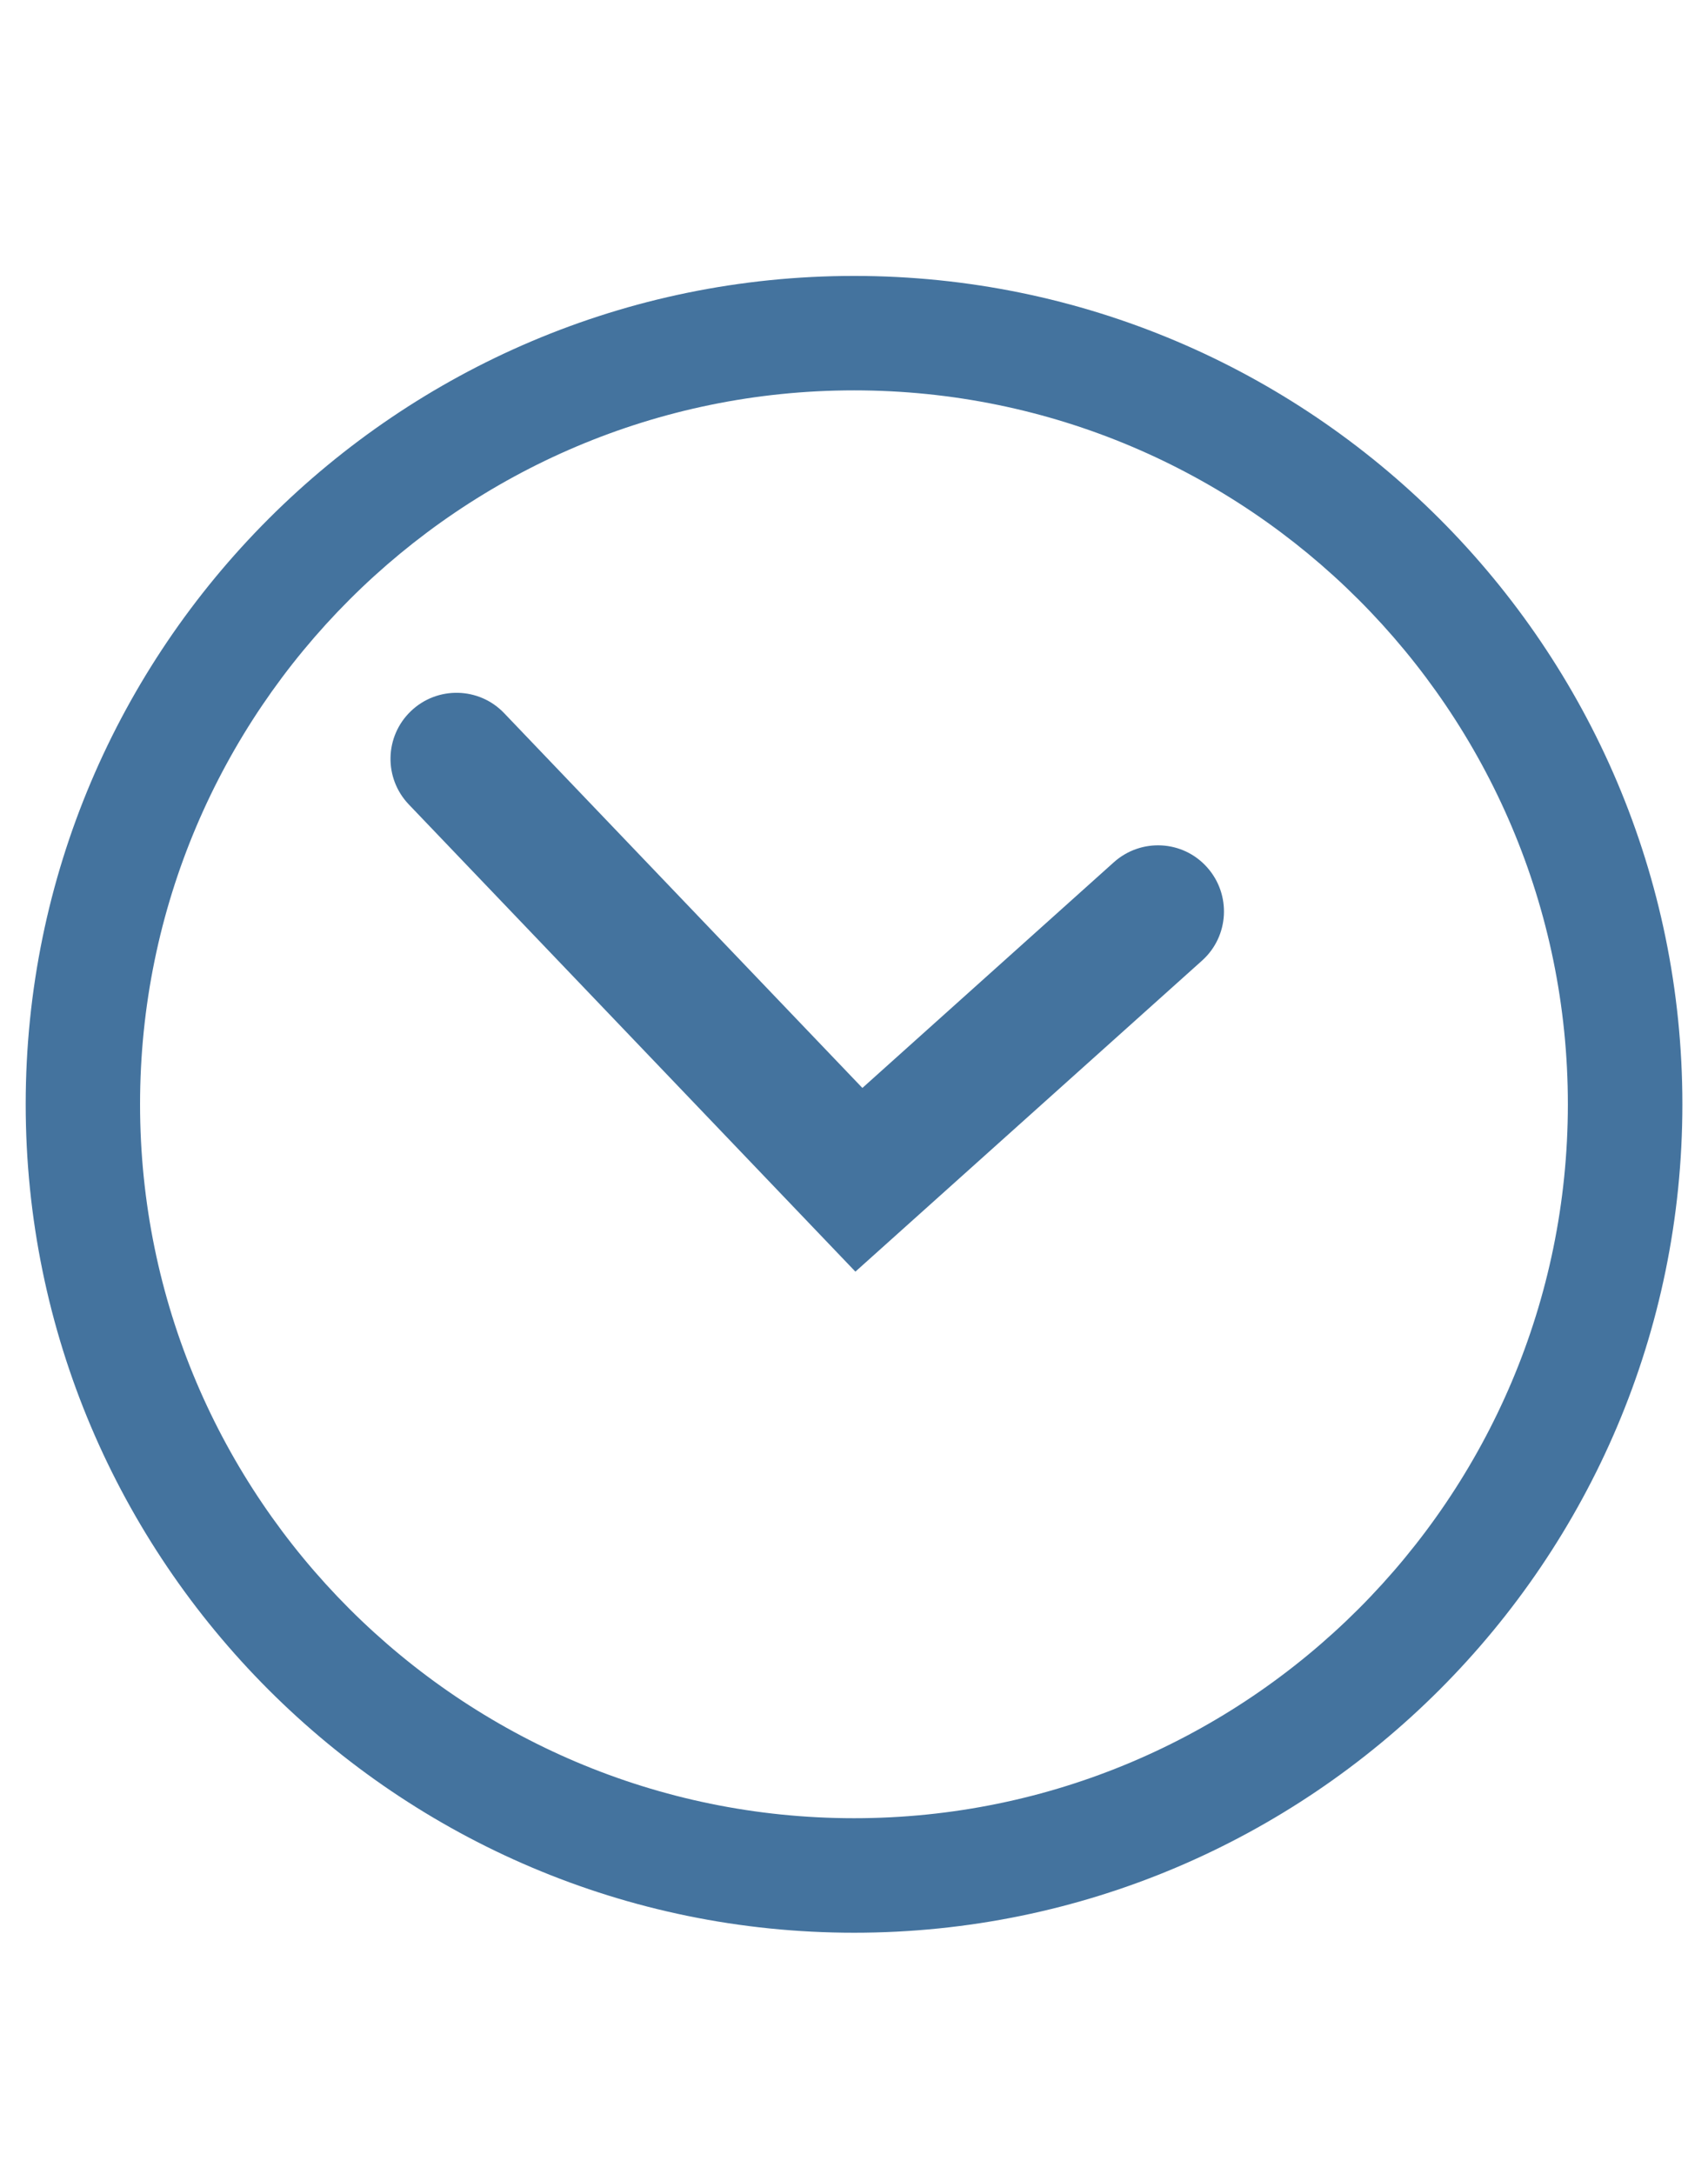 <svg id="feller-1651" xmlns="http://www.w3.org/2000/svg" x="0px" y="0px" width="22px" height="28px" viewBox="-0.331 -3.554 22 28" xml:space="preserve"><path d="M10.67,21.34C4.787,21.34,0,16.553,0,10.669C0,4.786,4.787,0,10.67,0c5.883,0,10.669,4.786,10.669,10.669  C21.339,16.553,16.553,21.34,10.67,21.34z M10.67,1.474c-5.071,0-9.197,4.125-9.197,9.195c0,5.071,4.126,9.196,9.197,9.196  c5.07,0,9.194-4.125,9.194-9.196C19.865,5.599,15.741,1.474,10.67,1.474z M10.687,12.825L4.935,6.808C4.61,6.468,4.622,5.93,4.962,5.605C5.301,5.281,5.84,5.292,6.164,5.633l4.613,4.826l3.239-2.907  c0.351-0.314,0.888-0.286,1.201,0.065c0.313,0.35,0.285,0.887-0.064,1.201L10.687,12.825z" style="fill: #44739e"></path></svg>